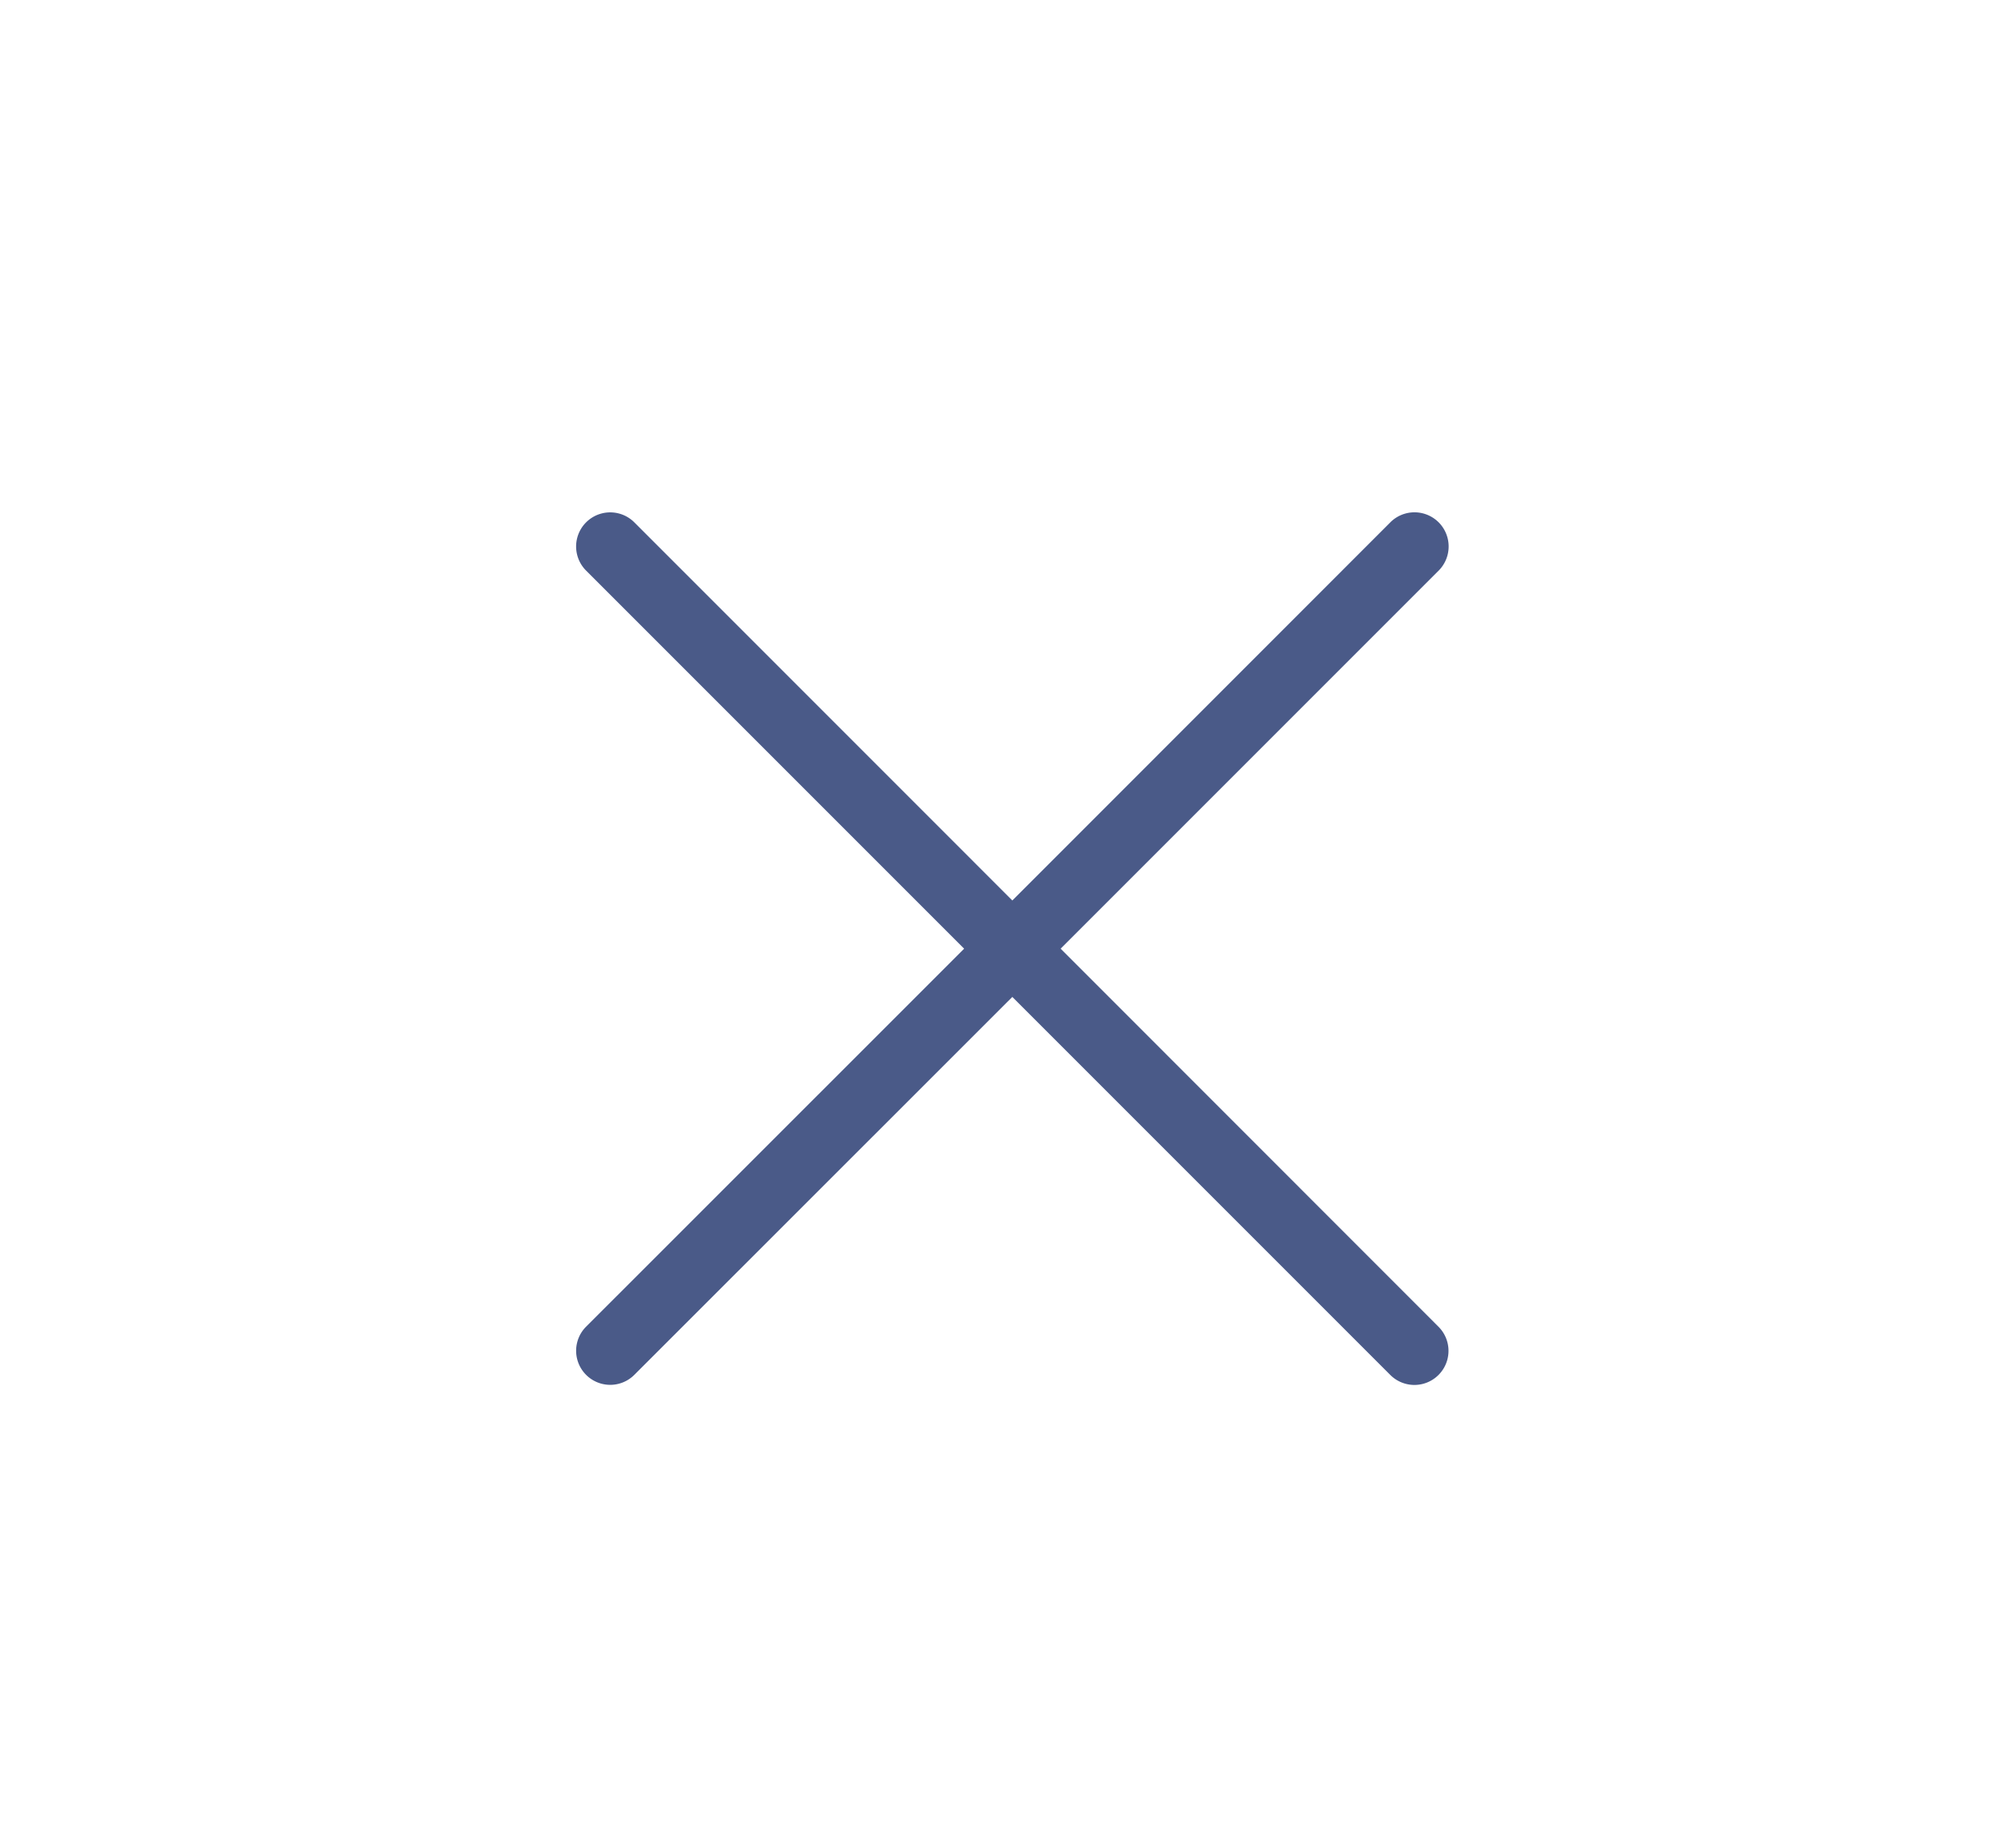 <svg id="exit_icon" data-name="exit icon" xmlns="http://www.w3.org/2000/svg" width="40" height="37" viewBox="0 0 40 37">
    <rect id="touch_area_for_icons" data-name="touch area for icons" width="40" height="37" fill="#fff" opacity="0"/>
    <g id="cancel" transform="translate(14.534 10.256)">
        <g id="Group_16" data-name="Group 16" transform="translate(-3 0.001)">
            <path id="Path_13" data-name="Path 13" d="M9.7,8.734l7.568-7.568A.682.682,0,1,0,16.3.2L8.733,7.769,1.165.2A.682.682,0,1,0,.2,1.166L7.768,8.734.2,16.3a.682.682,0,0,0,.965.965L8.733,9.7,16.3,17.267a.682.682,0,0,0,.965-.965Z" transform="translate(0 -0.001)" fill="rgba(43,62,115,0.85)"/>
        </g>
    </g>
</svg>
